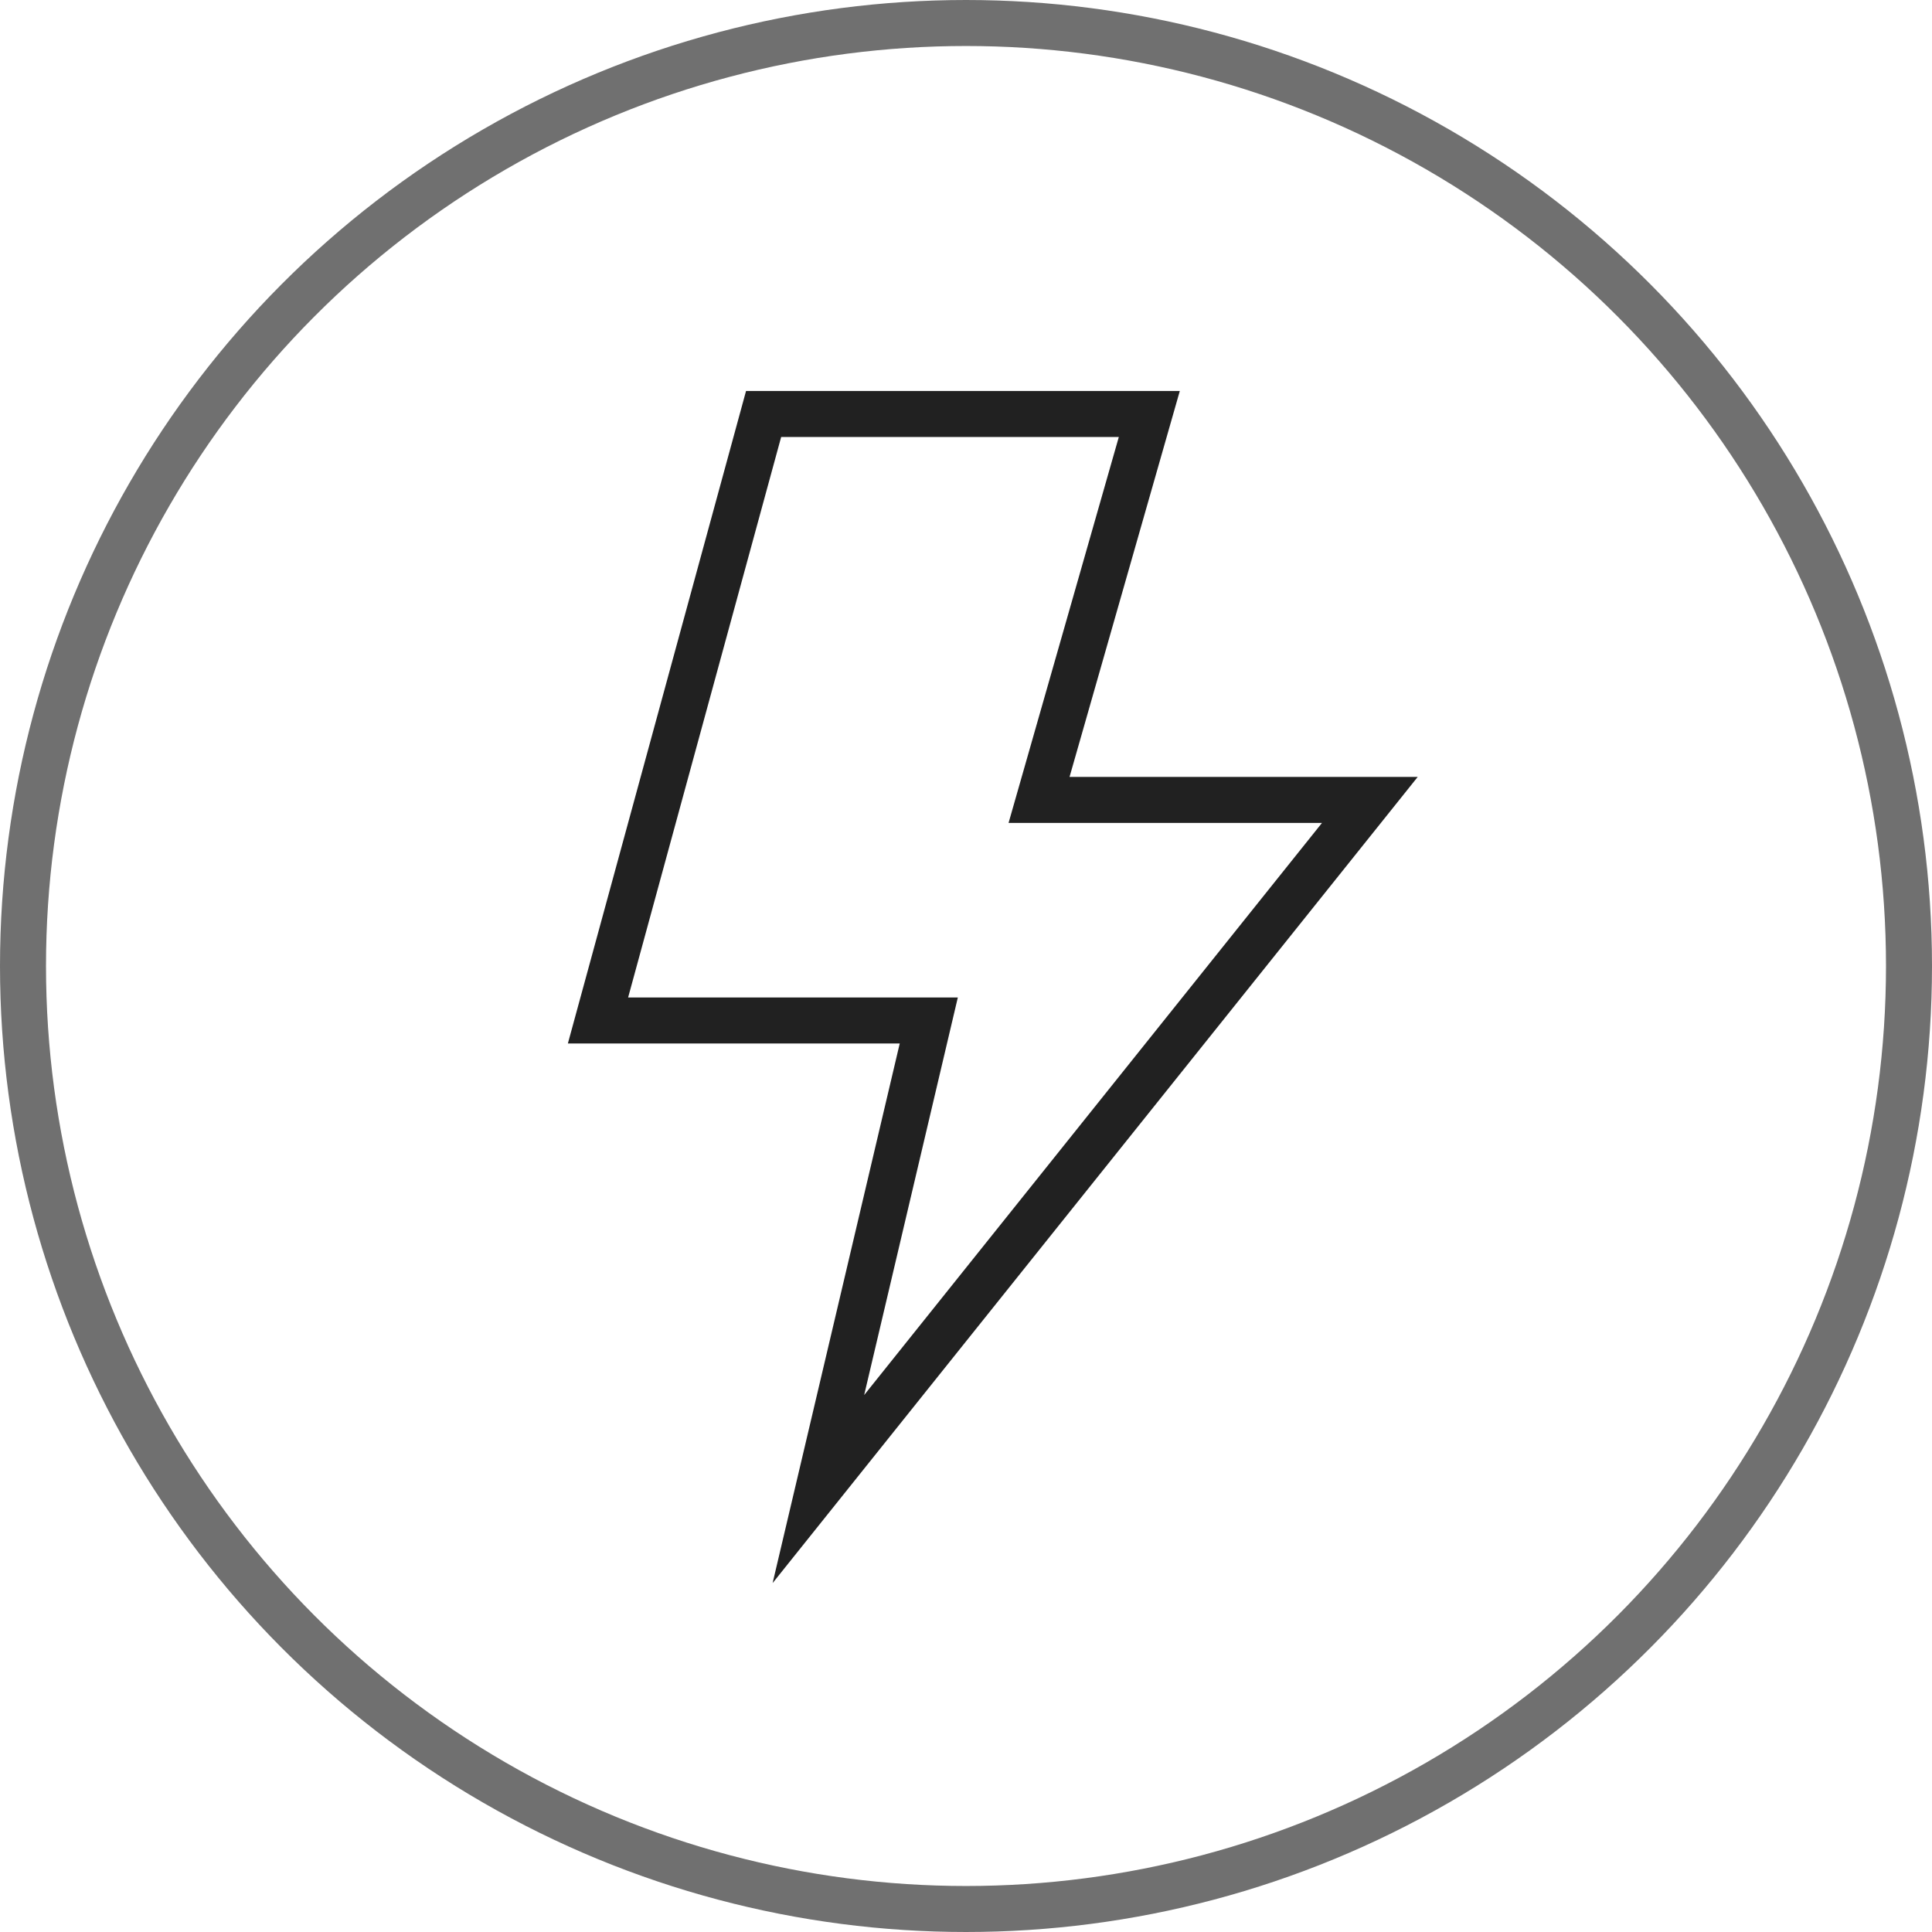 <svg xmlns="http://www.w3.org/2000/svg" width="42" height="42" viewBox="0 0 42 42"><g transform="translate(-1215 -6241)"><g transform="translate(1215 6241)" fill="none" stroke="#707070" stroke-width="1"><circle cx="21" cy="21" r="21" stroke="none"></circle><circle cx="21" cy="21" r="20.5" fill="none"></circle></g><path d="M21.985,2H13.6L10,15.184h7.191l-2.4,10.187L26.779,10.39H19.588Z" transform="translate(1218 6248)" fill="none" stroke="#212121" stroke-linecap="square" stroke-miterlimit="10" stroke-width="1"></path></g></svg>